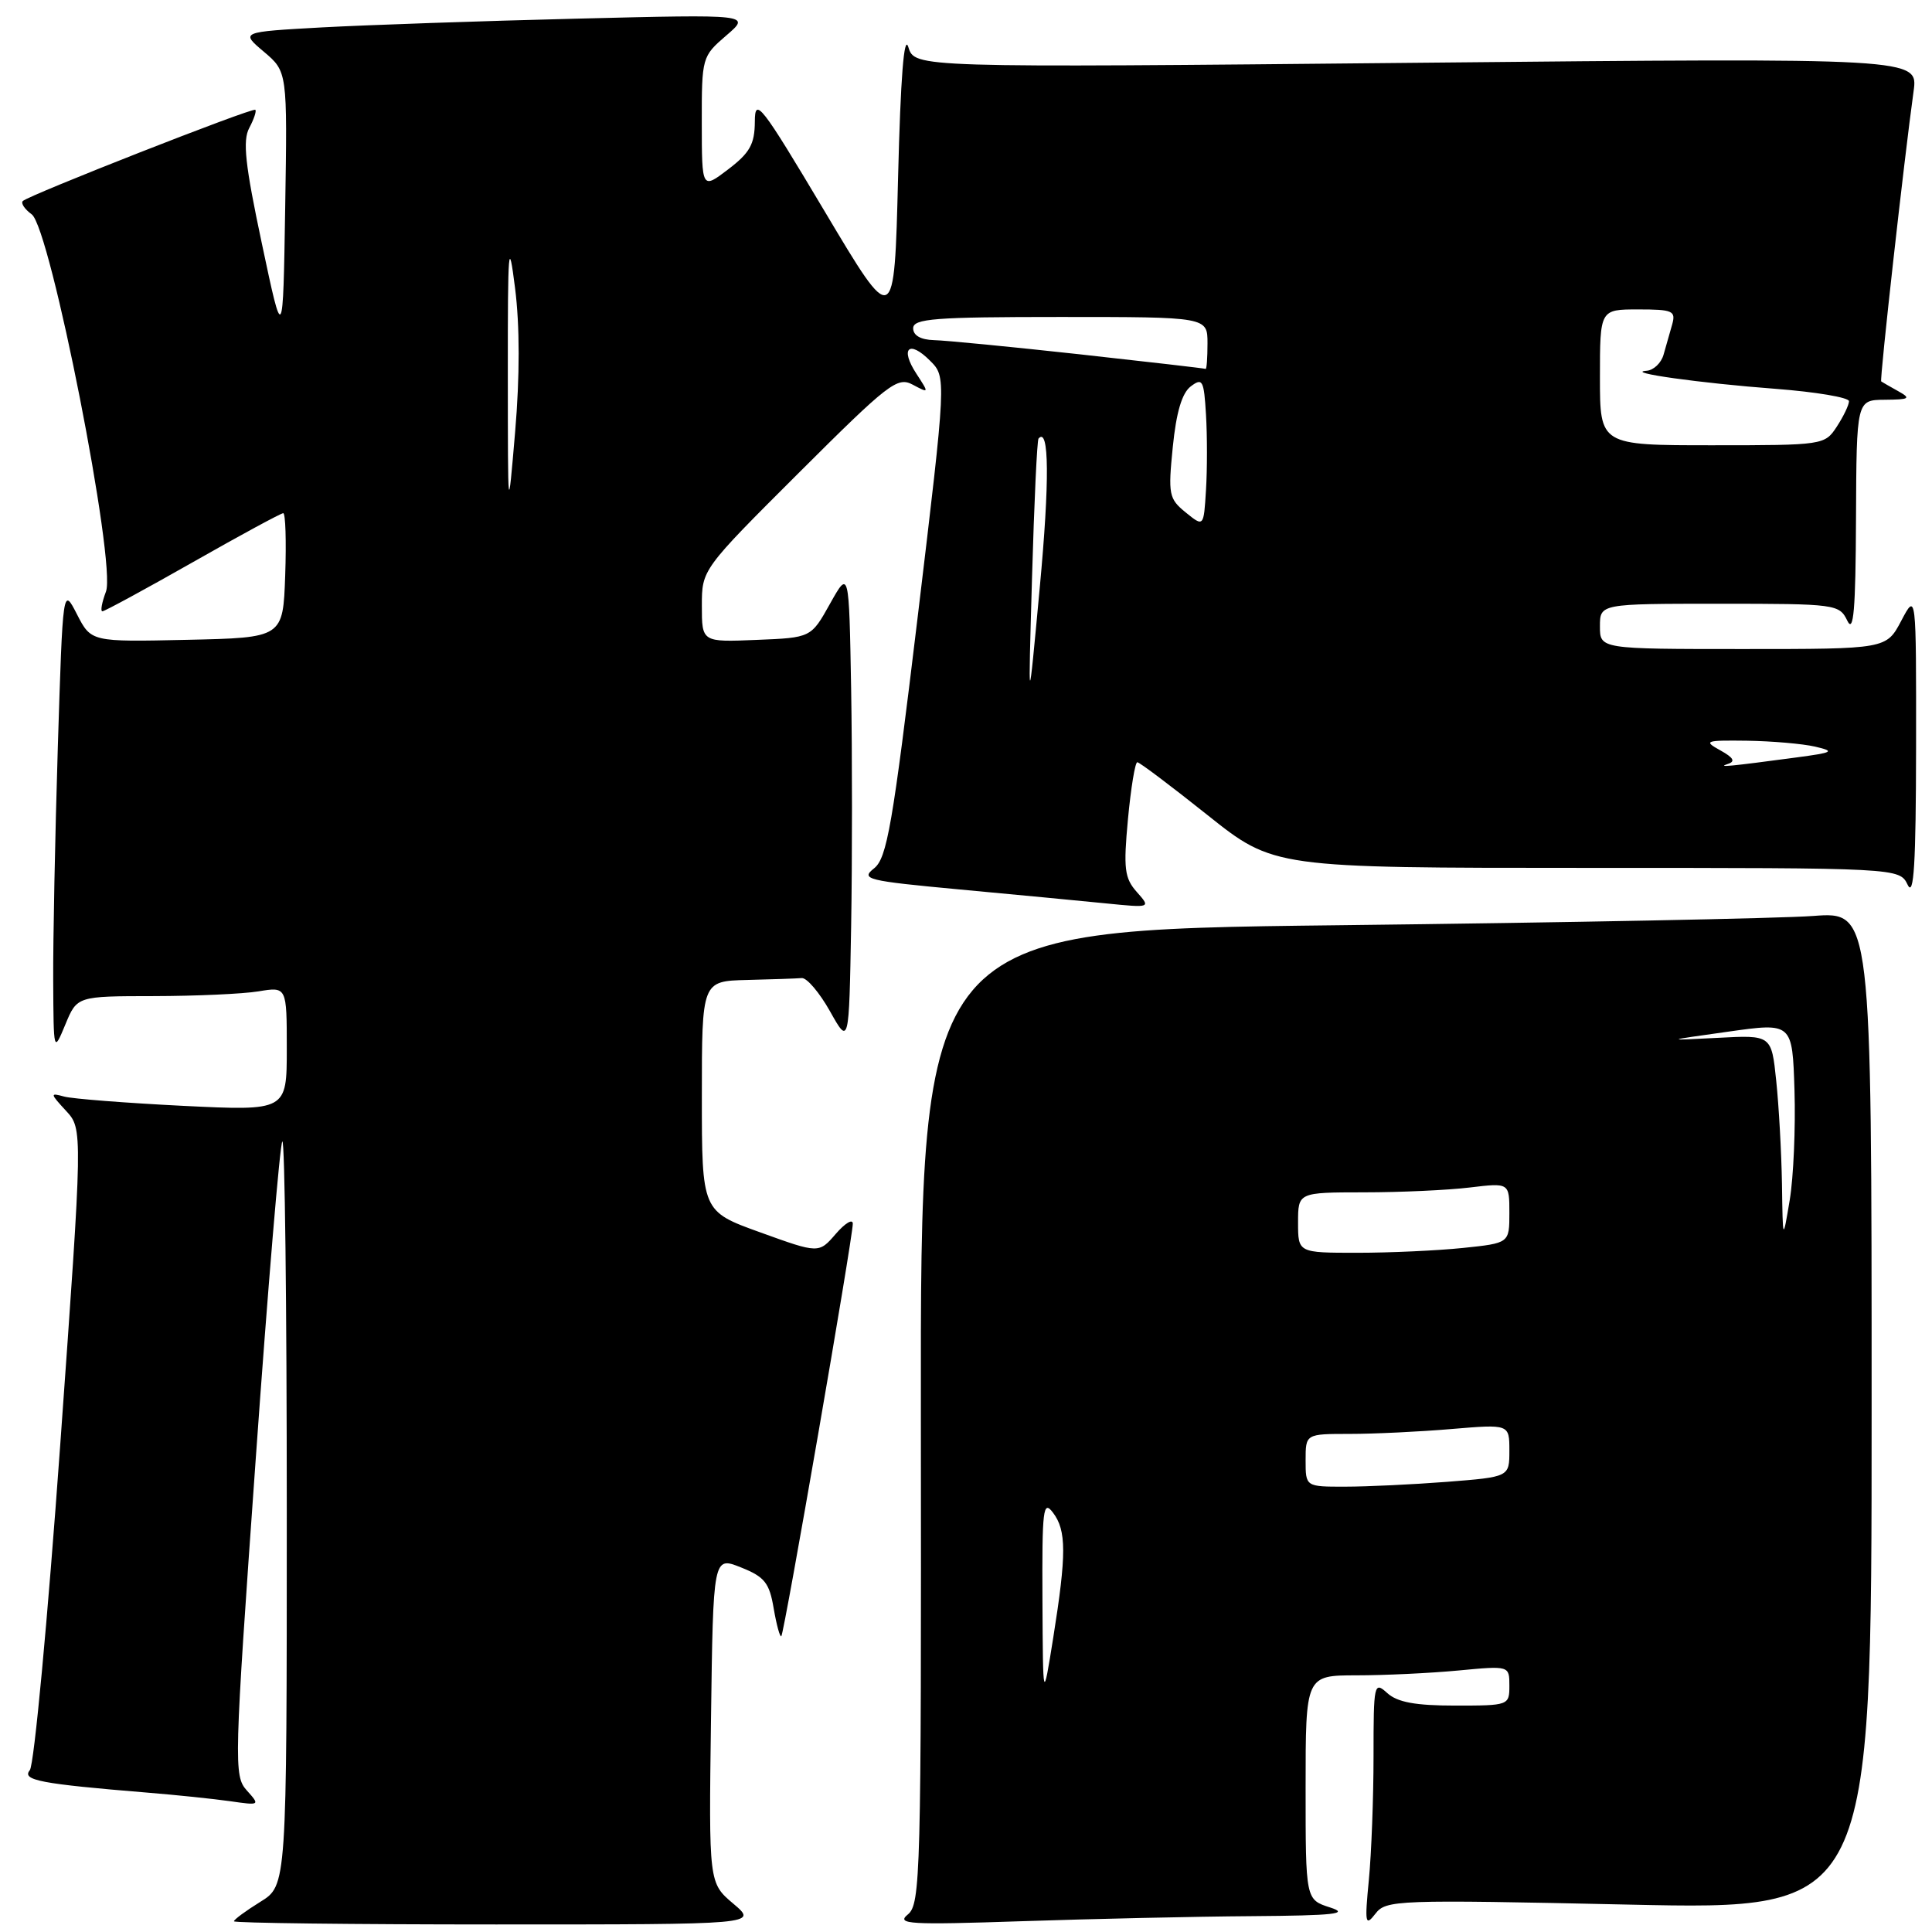 <?xml version="1.0" encoding="UTF-8" standalone="no"?>
<!DOCTYPE svg PUBLIC "-//W3C//DTD SVG 1.1//EN" "http://www.w3.org/Graphics/SVG/1.1/DTD/svg11.dtd" >
<svg xmlns="http://www.w3.org/2000/svg" xmlns:xlink="http://www.w3.org/1999/xlink" version="1.1" viewBox="0 0 256 256">
 <g >
 <path fill="currentColor"
d=" M 97.17 252.25 C 93.92 249.50 93.92 249.50 94.21 227.86 C 94.50 206.22 94.50 206.22 98.18 207.69 C 101.32 208.94 101.95 209.73 102.52 213.14 C 102.90 215.34 103.35 216.98 103.53 216.80 C 103.92 216.41 113.00 164.02 113.00 162.15 C 113.00 161.46 111.99 162.06 110.75 163.49 C 108.50 166.10 108.50 166.10 100.75 163.30 C 93.00 160.51 93.00 160.51 93.00 145.26 C 93.00 130.00 93.00 130.00 99.00 129.85 C 102.30 129.77 105.55 129.66 106.23 129.60 C 106.91 129.54 108.59 131.53 109.98 134.00 C 112.50 138.50 112.50 138.50 112.78 122.75 C 112.93 114.09 112.93 99.91 112.78 91.25 C 112.50 75.50 112.50 75.50 109.98 80.00 C 107.47 84.50 107.47 84.50 100.23 84.79 C 93.00 85.09 93.00 85.09 93.00 80.28 C 93.00 75.47 93.00 75.47 105.87 62.63 C 117.75 50.78 118.91 49.88 120.94 50.97 C 123.12 52.13 123.12 52.12 121.44 49.54 C 119.22 46.16 120.43 44.98 123.23 47.79 C 125.41 49.96 125.41 49.96 121.60 81.73 C 118.27 109.42 117.53 113.70 115.82 115.06 C 114.00 116.50 114.83 116.71 127.18 117.86 C 134.50 118.54 143.20 119.37 146.50 119.70 C 152.50 120.30 152.50 120.30 150.63 118.19 C 149.00 116.35 148.85 115.10 149.46 108.54 C 149.85 104.39 150.41 101.00 150.70 101.00 C 150.99 101.00 155.17 104.15 160.00 108.00 C 168.78 115.00 168.78 115.00 210.24 115.00 C 251.69 115.00 251.69 115.00 252.78 117.25 C 253.60 118.95 253.87 114.47 253.89 99.00 C 253.91 78.50 253.91 78.50 251.93 82.25 C 249.95 86.00 249.95 86.00 230.98 86.00 C 212.00 86.00 212.00 86.00 212.00 83.00 C 212.00 80.00 212.00 80.00 227.85 80.00 C 243.29 80.00 243.72 80.06 244.78 82.25 C 245.61 83.98 245.88 80.83 245.93 68.75 C 246.00 53.00 246.00 53.00 249.75 52.97 C 253.05 52.94 253.26 52.80 251.50 51.82 C 250.40 51.21 249.40 50.63 249.27 50.54 C 249.04 50.37 252.32 21.00 253.56 12.09 C 254.17 7.67 254.17 7.67 187.69 8.32 C 121.21 8.97 121.21 8.97 120.36 6.24 C 119.79 4.43 119.33 10.27 119.00 23.50 C 118.50 43.50 118.50 43.50 109.27 28.00 C 100.80 13.79 100.03 12.80 100.02 16.13 C 100.00 19.10 99.36 20.25 96.50 22.43 C 93.00 25.10 93.00 25.10 92.99 16.30 C 92.98 7.60 93.02 7.47 96.24 4.70 C 99.50 1.90 99.50 1.90 76.50 2.47 C 63.85 2.78 48.63 3.31 42.67 3.63 C 31.85 4.23 31.85 4.23 34.97 6.86 C 38.08 9.50 38.08 9.50 37.79 27.50 C 37.50 45.50 37.50 45.50 34.70 32.28 C 32.48 21.82 32.13 18.63 33.03 16.95 C 33.65 15.78 34.01 14.70 33.83 14.55 C 33.45 14.22 3.80 25.86 3.02 26.64 C 2.74 26.93 3.27 27.72 4.20 28.40 C 6.68 30.22 15.44 74.71 14.04 78.39 C 13.50 79.83 13.28 81.00 13.57 81.00 C 13.85 81.00 19.24 78.08 25.54 74.50 C 31.83 70.92 37.23 68.00 37.53 68.00 C 37.83 68.00 37.95 71.71 37.79 76.25 C 37.50 84.50 37.50 84.50 24.79 84.78 C 12.08 85.06 12.08 85.06 10.20 81.40 C 8.33 77.75 8.33 77.75 7.66 99.03 C 7.30 110.74 7.02 124.64 7.05 129.91 C 7.10 139.50 7.10 139.50 8.66 135.75 C 10.21 132.00 10.21 132.00 20.36 131.99 C 25.94 131.98 32.19 131.70 34.25 131.36 C 38.00 130.74 38.00 130.74 38.00 138.97 C 38.00 147.20 38.00 147.20 24.25 146.53 C 16.69 146.15 9.60 145.60 8.50 145.30 C 6.61 144.78 6.63 144.89 8.74 147.18 C 10.98 149.60 10.98 149.60 7.98 191.46 C 6.33 214.48 4.52 233.88 3.95 234.56 C 2.85 235.89 5.37 236.37 19.50 237.53 C 23.35 237.84 28.30 238.36 30.50 238.67 C 34.45 239.24 34.48 239.22 32.70 237.24 C 30.97 235.31 31.01 233.72 33.87 193.54 C 35.50 170.60 37.09 151.57 37.41 151.25 C 37.74 150.93 38.00 172.98 38.00 200.25 C 38.00 249.84 38.00 249.84 34.50 252.00 C 32.58 253.19 31.00 254.35 31.00 254.58 C 31.00 254.81 46.62 255.00 65.71 255.00 C 100.42 255.00 100.42 255.00 97.17 252.25 Z  M 165.91 253.90 C 176.85 253.82 178.87 253.59 176.25 252.75 C 173.00 251.71 173.00 251.71 173.00 236.86 C 173.00 222.00 173.00 222.00 179.75 221.99 C 183.46 221.99 189.54 221.70 193.25 221.35 C 200.00 220.71 200.00 220.71 200.00 223.36 C 200.00 225.97 199.92 226.00 192.83 226.00 C 187.56 226.00 185.17 225.56 183.83 224.35 C 182.07 222.75 182.00 223.07 182.00 232.70 C 182.00 238.20 181.72 245.59 181.38 249.10 C 180.82 254.87 180.91 255.31 182.24 253.59 C 183.65 251.75 184.94 251.70 215.85 252.37 C 248.00 253.07 248.00 253.07 248.00 186.93 C 248.00 120.79 248.00 120.79 240.25 121.37 C 235.99 121.69 207.63 122.25 177.23 122.60 C 121.96 123.24 121.96 123.24 122.02 187.73 C 122.08 248.56 121.98 252.30 120.29 253.68 C 118.71 254.97 120.49 255.07 135.41 254.57 C 144.71 254.26 158.44 253.95 165.91 253.90 Z  M 228.94 101.23 C 229.99 100.90 229.71 100.40 227.94 99.42 C 225.68 98.17 225.94 98.08 231.50 98.15 C 234.80 98.20 238.85 98.55 240.50 98.93 C 243.20 99.56 242.95 99.71 238.00 100.37 C 229.20 101.55 227.41 101.72 228.94 101.23 Z  M 136.75 76.50 C 137.03 66.60 137.42 58.32 137.61 58.11 C 139.03 56.48 139.09 63.77 137.77 77.89 C 136.23 94.50 136.23 94.50 136.75 76.50 Z  M 157.11 67.90 C 154.88 66.09 154.77 65.52 155.40 59.23 C 155.86 54.64 156.61 52.09 157.78 51.20 C 159.34 50.02 159.53 50.36 159.80 54.95 C 159.97 57.73 159.97 62.21 159.80 64.92 C 159.50 69.84 159.50 69.84 157.11 67.90 Z  M 67.29 49.50 C 67.28 32.61 67.39 31.36 68.25 38.19 C 68.88 43.15 68.88 49.91 68.26 57.19 C 67.30 68.50 67.30 68.50 67.29 49.50 Z  M 212.00 50.00 C 212.00 41.00 212.00 41.00 217.07 41.00 C 221.66 41.00 222.08 41.19 221.57 43.00 C 221.26 44.10 220.74 45.90 220.43 47.00 C 220.12 48.10 219.11 49.06 218.18 49.13 C 215.16 49.35 225.28 50.77 235.25 51.52 C 240.61 51.93 245.00 52.67 245.00 53.16 C 245.00 53.66 244.27 55.18 243.38 56.54 C 241.79 58.97 241.60 59.00 226.88 59.00 C 212.00 59.00 212.00 59.00 212.00 50.00 Z  M 143.00 46.94 C 133.93 45.95 125.26 45.10 123.75 45.07 C 122.00 45.02 121.00 44.45 121.00 43.50 C 121.00 42.22 123.83 42.00 140.50 42.00 C 160.00 42.00 160.00 42.00 160.00 45.50 C 160.00 47.42 159.89 48.94 159.75 48.88 C 159.61 48.81 152.07 47.94 143.00 46.94 Z  M 138.13 212.00 C 138.07 199.92 138.22 198.70 139.53 200.44 C 141.32 202.80 141.32 205.95 139.56 217.00 C 138.20 225.50 138.20 225.50 138.13 212.00 Z  M 173.00 193.50 C 173.00 190.00 173.00 190.00 178.85 190.00 C 182.07 190.00 188.14 189.71 192.35 189.35 C 200.00 188.71 200.00 188.71 200.00 192.21 C 200.00 195.70 200.00 195.70 191.75 196.35 C 187.21 196.70 181.14 196.99 178.25 196.99 C 173.00 197.00 173.00 197.00 173.00 193.50 Z  M 172.00 162.00 C 172.00 158.00 172.00 158.00 180.75 157.99 C 185.56 157.99 191.86 157.70 194.75 157.35 C 200.00 156.72 200.00 156.72 200.00 160.72 C 200.00 164.72 200.00 164.72 193.85 165.36 C 190.47 165.71 184.17 166.00 179.85 166.00 C 172.00 166.00 172.00 166.00 172.00 162.00 Z  M 236.12 156.90 C 236.05 152.71 235.71 146.56 235.36 143.22 C 234.73 137.14 234.73 137.14 227.61 137.52 C 220.50 137.89 220.50 137.89 229.00 136.70 C 237.50 135.50 237.50 135.50 237.78 144.50 C 237.93 149.45 237.65 155.97 237.15 159.00 C 236.23 164.50 236.23 164.50 236.12 156.90 Z "/>
</g>
</svg>
